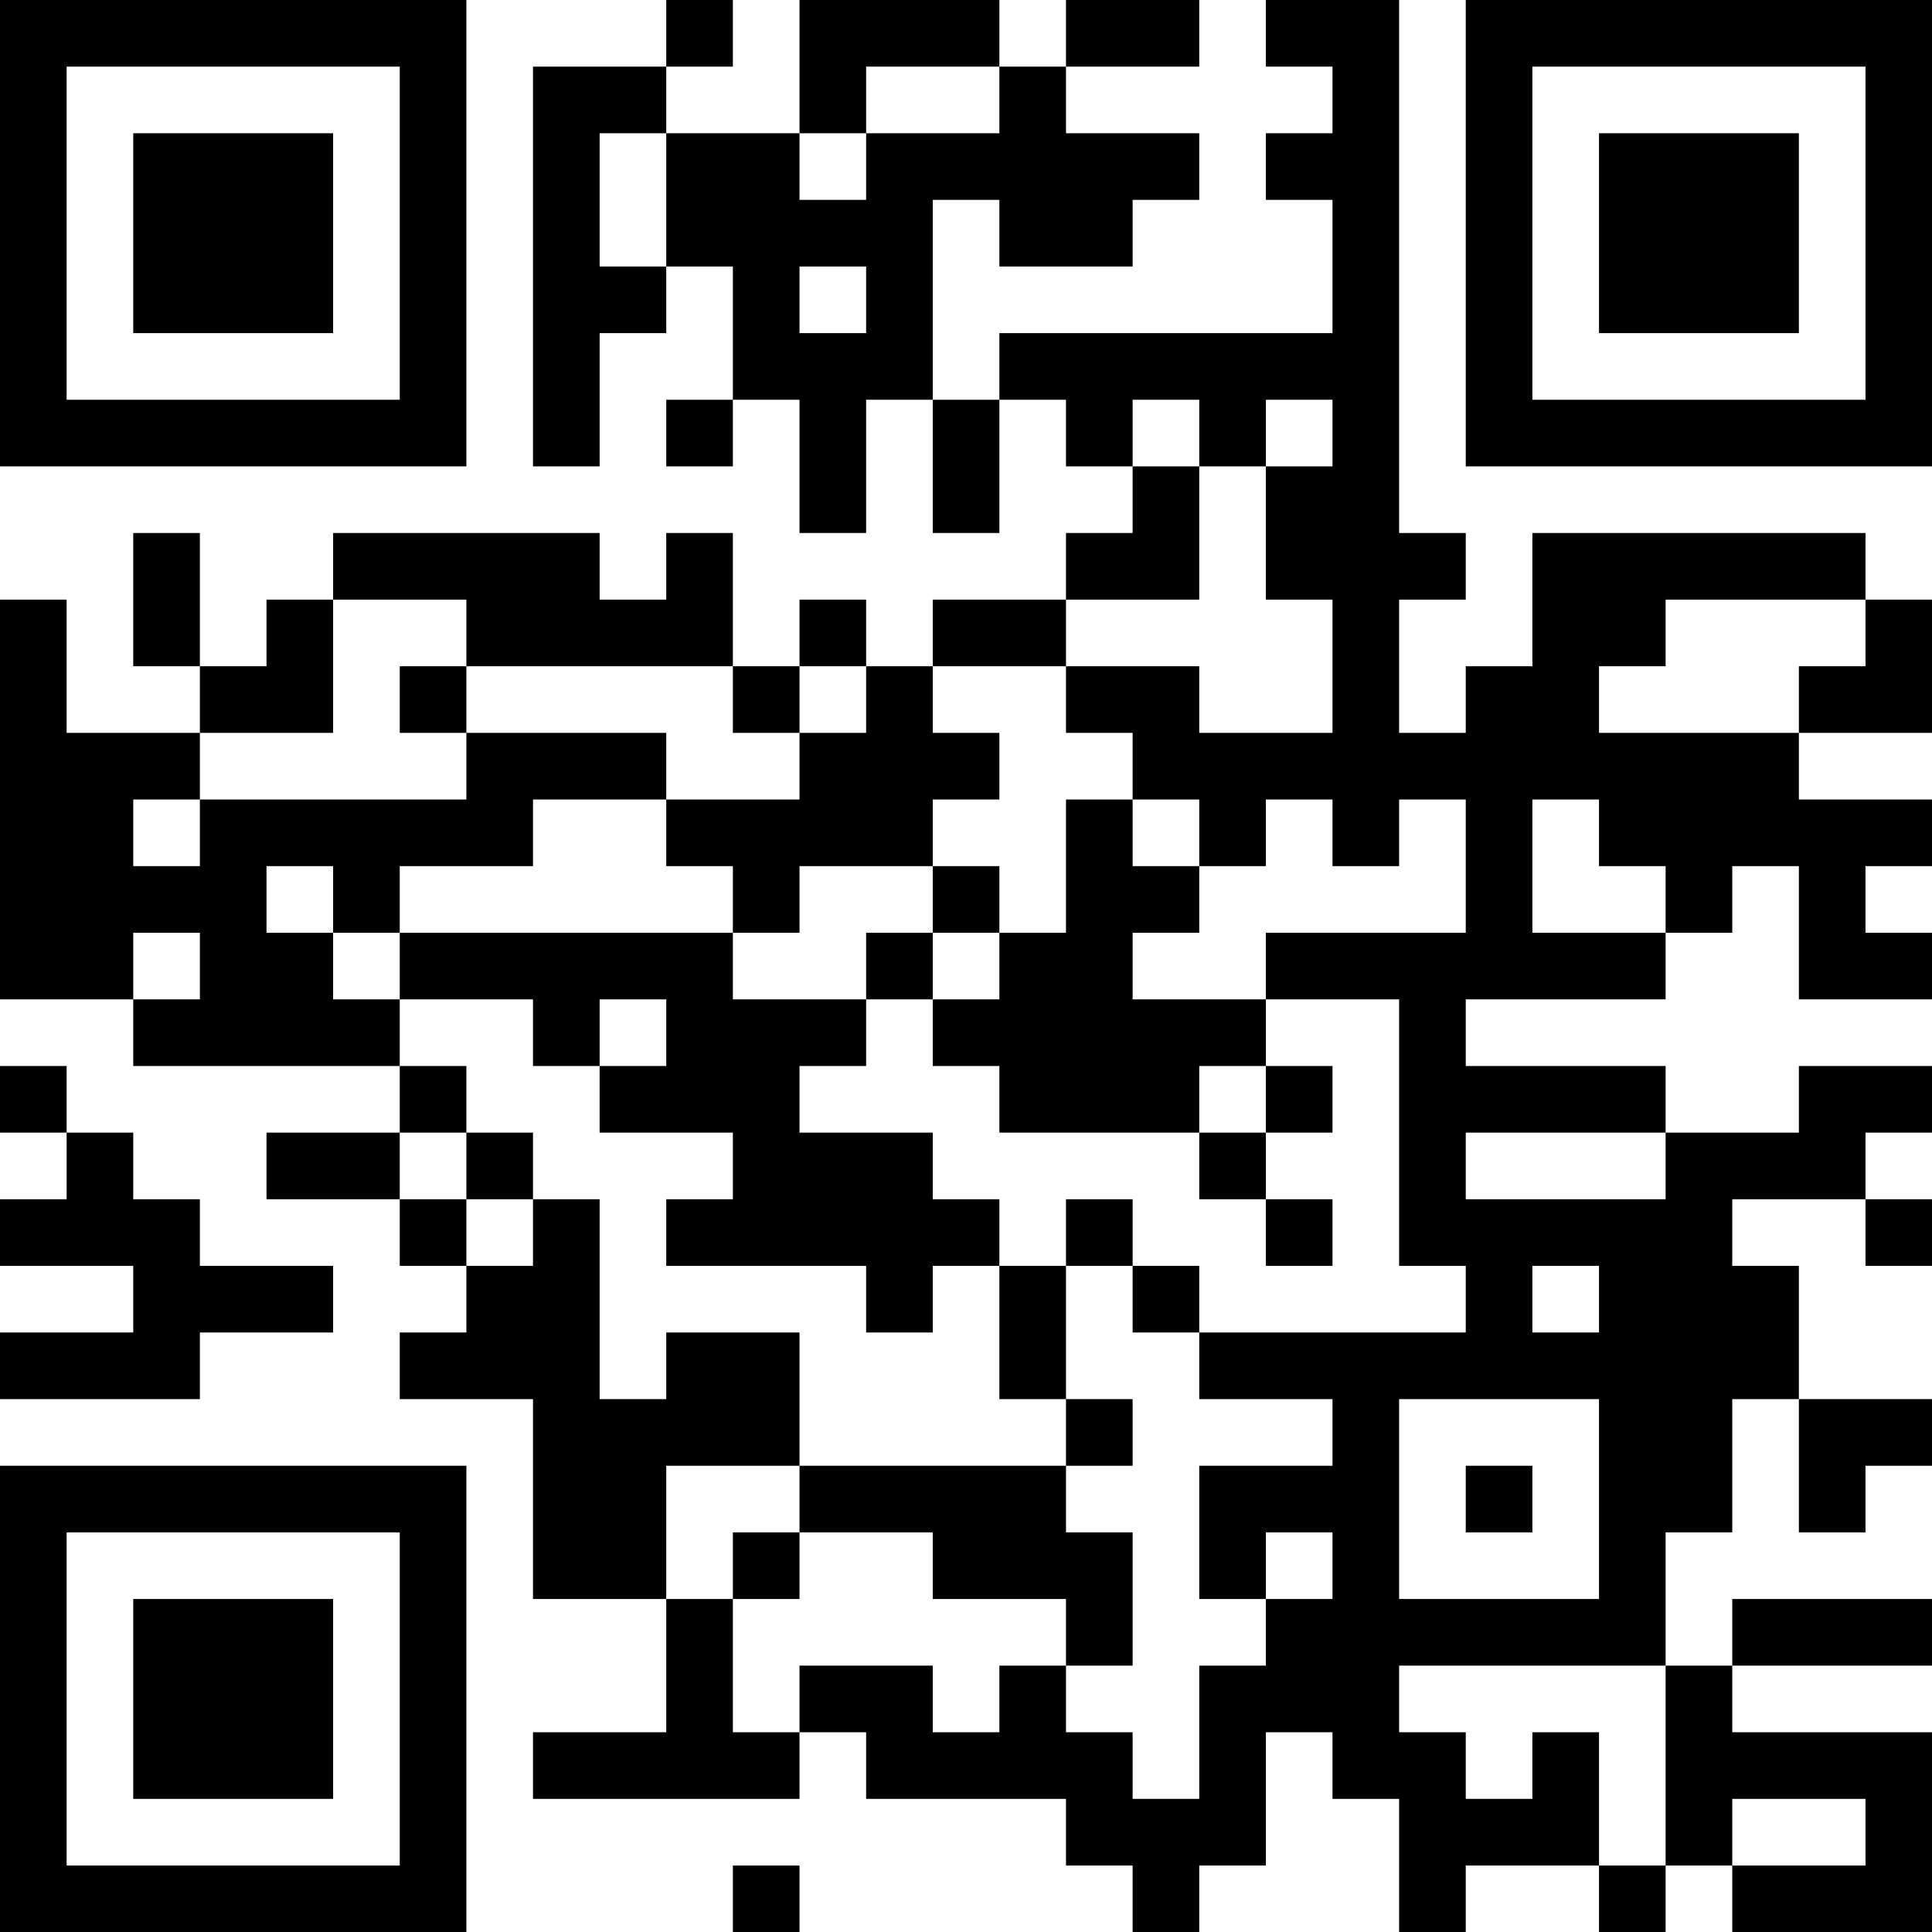 <?xml version="1.0" encoding="UTF-8"?>
<svg xmlns="http://www.w3.org/2000/svg" version="1.1" width="200" height="200" viewBox="0 0 200 200"><rect x="0" y="0" width="200" height="200" fill="#ffffff"/><g transform="scale(6.897)"><g transform="translate(0,0)"><path fill-rule="evenodd" d="M10 0L10 1L8 1L8 7L9 7L9 5L10 5L10 4L11 4L11 6L10 6L10 7L11 7L11 6L12 6L12 8L13 8L13 6L14 6L14 8L15 8L15 6L16 6L16 7L17 7L17 8L16 8L16 9L14 9L14 10L13 10L13 9L12 9L12 10L11 10L11 8L10 8L10 9L9 9L9 8L5 8L5 9L4 9L4 10L3 10L3 8L2 8L2 10L3 10L3 11L1 11L1 9L0 9L0 15L2 15L2 16L6 16L6 17L4 17L4 18L6 18L6 19L7 19L7 20L6 20L6 21L8 21L8 24L10 24L10 26L8 26L8 27L12 27L12 26L13 26L13 27L16 27L16 28L17 28L17 29L18 29L18 28L19 28L19 26L20 26L20 27L21 27L21 29L22 29L22 28L24 28L24 29L25 29L25 28L26 28L26 29L29 29L29 26L26 26L26 25L29 25L29 24L26 24L26 25L25 25L25 23L26 23L26 21L27 21L27 23L28 23L28 22L29 22L29 21L27 21L27 19L26 19L26 18L28 18L28 19L29 19L29 18L28 18L28 17L29 17L29 16L27 16L27 17L25 17L25 16L22 16L22 15L25 15L25 14L26 14L26 13L27 13L27 15L29 15L29 14L28 14L28 13L29 13L29 12L27 12L27 11L29 11L29 9L28 9L28 8L23 8L23 10L22 10L22 11L21 11L21 9L22 9L22 8L21 8L21 0L19 0L19 1L20 1L20 2L19 2L19 3L20 3L20 5L15 5L15 6L14 6L14 3L15 3L15 4L17 4L17 3L18 3L18 2L16 2L16 1L18 1L18 0L16 0L16 1L15 1L15 0L12 0L12 2L10 2L10 1L11 1L11 0ZM13 1L13 2L12 2L12 3L13 3L13 2L15 2L15 1ZM9 2L9 4L10 4L10 2ZM12 4L12 5L13 5L13 4ZM17 6L17 7L18 7L18 9L16 9L16 10L14 10L14 11L15 11L15 12L14 12L14 13L12 13L12 14L11 14L11 13L10 13L10 12L12 12L12 11L13 11L13 10L12 10L12 11L11 11L11 10L7 10L7 9L5 9L5 11L3 11L3 12L2 12L2 13L3 13L3 12L7 12L7 11L10 11L10 12L8 12L8 13L6 13L6 14L5 14L5 13L4 13L4 14L5 14L5 15L6 15L6 16L7 16L7 17L6 17L6 18L7 18L7 19L8 19L8 18L9 18L9 21L10 21L10 20L12 20L12 22L10 22L10 24L11 24L11 26L12 26L12 25L14 25L14 26L15 26L15 25L16 25L16 26L17 26L17 27L18 27L18 25L19 25L19 24L20 24L20 23L19 23L19 24L18 24L18 22L20 22L20 21L18 21L18 20L22 20L22 19L21 19L21 15L19 15L19 14L22 14L22 12L21 12L21 13L20 13L20 12L19 12L19 13L18 13L18 12L17 12L17 11L16 11L16 10L18 10L18 11L20 11L20 9L19 9L19 7L20 7L20 6L19 6L19 7L18 7L18 6ZM25 9L25 10L24 10L24 11L27 11L27 10L28 10L28 9ZM6 10L6 11L7 11L7 10ZM16 12L16 14L15 14L15 13L14 13L14 14L13 14L13 15L11 15L11 14L6 14L6 15L8 15L8 16L9 16L9 17L11 17L11 18L10 18L10 19L13 19L13 20L14 20L14 19L15 19L15 21L16 21L16 22L12 22L12 23L11 23L11 24L12 24L12 23L14 23L14 24L16 24L16 25L17 25L17 23L16 23L16 22L17 22L17 21L16 21L16 19L17 19L17 20L18 20L18 19L17 19L17 18L16 18L16 19L15 19L15 18L14 18L14 17L12 17L12 16L13 16L13 15L14 15L14 16L15 16L15 17L18 17L18 18L19 18L19 19L20 19L20 18L19 18L19 17L20 17L20 16L19 16L19 15L17 15L17 14L18 14L18 13L17 13L17 12ZM23 12L23 14L25 14L25 13L24 13L24 12ZM2 14L2 15L3 15L3 14ZM14 14L14 15L15 15L15 14ZM9 15L9 16L10 16L10 15ZM0 16L0 17L1 17L1 18L0 18L0 19L2 19L2 20L0 20L0 21L3 21L3 20L5 20L5 19L3 19L3 18L2 18L2 17L1 17L1 16ZM18 16L18 17L19 17L19 16ZM7 17L7 18L8 18L8 17ZM22 17L22 18L25 18L25 17ZM23 19L23 20L24 20L24 19ZM21 21L21 24L24 24L24 21ZM22 22L22 23L23 23L23 22ZM21 25L21 26L22 26L22 27L23 27L23 26L24 26L24 28L25 28L25 25ZM26 27L26 28L28 28L28 27ZM11 28L11 29L12 29L12 28ZM0 0L0 7L7 7L7 0ZM1 1L1 6L6 6L6 1ZM2 2L2 5L5 5L5 2ZM22 0L22 7L29 7L29 0ZM23 1L23 6L28 6L28 1ZM24 2L24 5L27 5L27 2ZM0 22L0 29L7 29L7 22ZM1 23L1 28L6 28L6 23ZM2 24L2 27L5 27L5 24Z" fill="#000000"/></g></g></svg>
